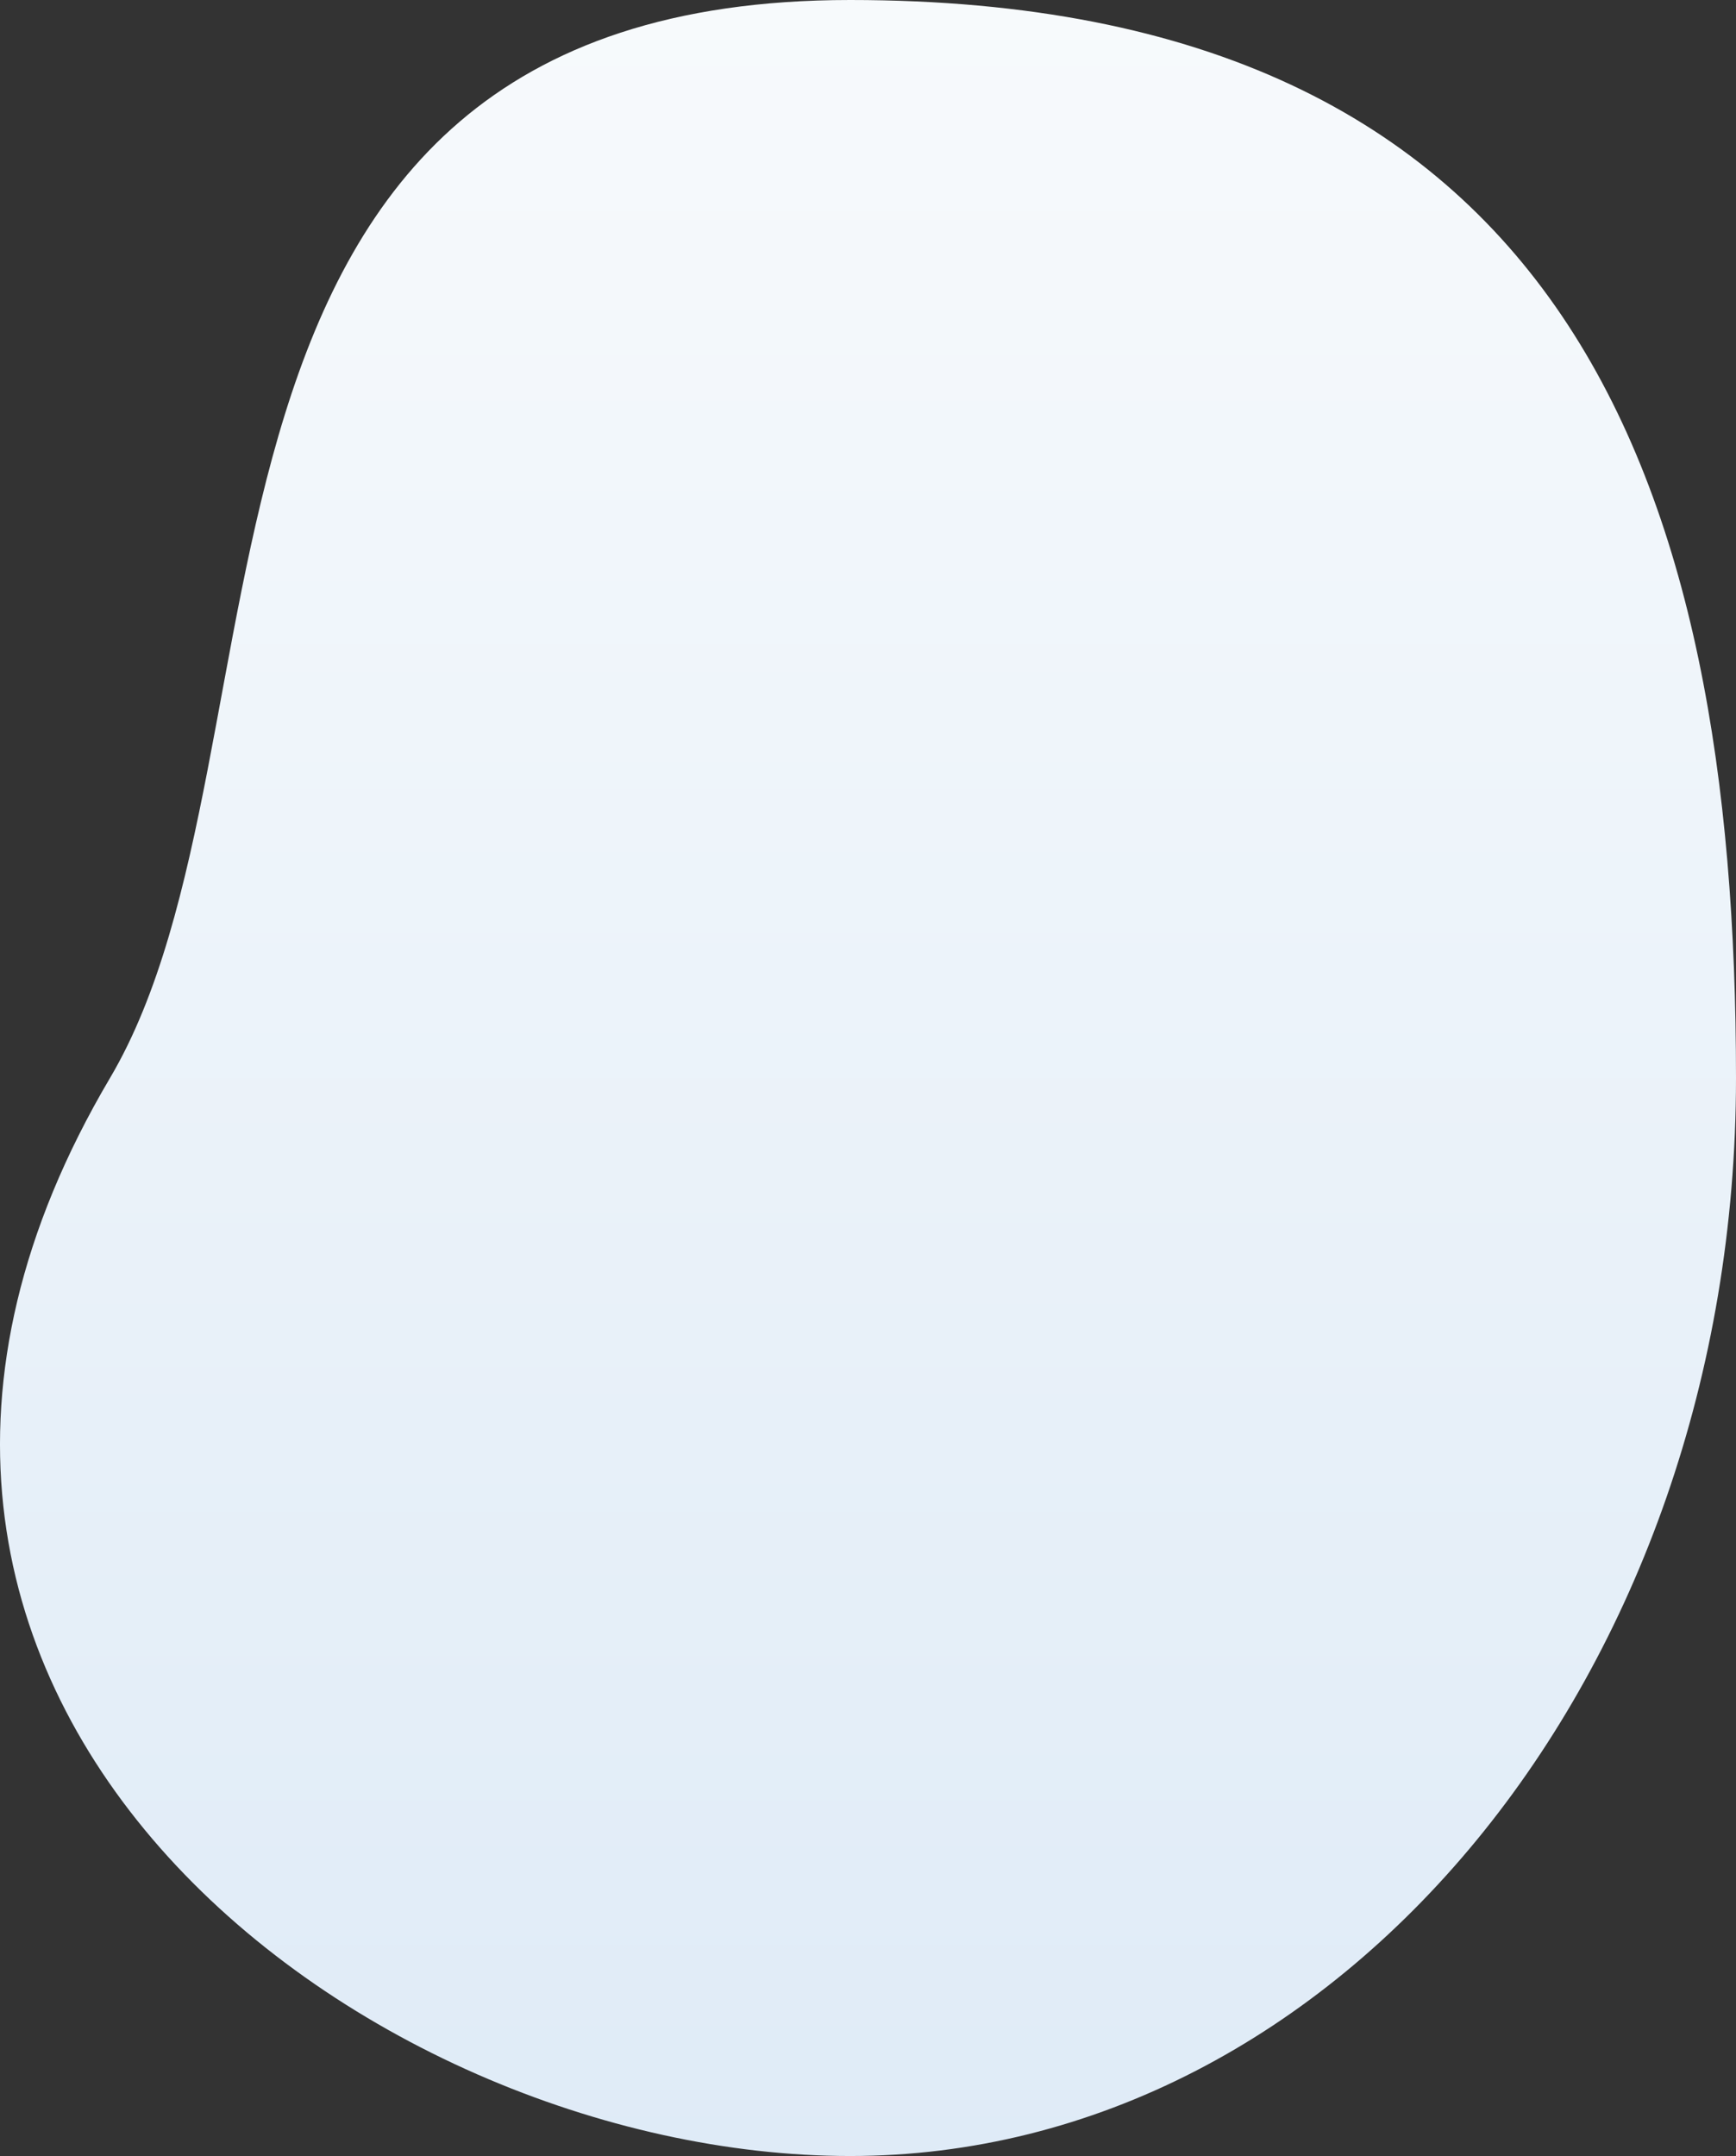 <svg width="298px" height="370px" viewBox="0 0 298 370" version="1.1" xmlns="http://www.w3.org/2000/svg" xmlns:xlink="http://www.w3.org/1999/xlink">
      <rect x="0" y="0" width="298" height="370" fill="#333333" stroke="none"/>
      <defs>
        <linearGradient x1="50%" y1="0%" x2="50%" y2="100%" id="a"><stop stop-color="#F7FAFC" offset="0%"></stop><stop stop-color="#DFEBF7" offset="100%"></stop>
        </linearGradient>
      </defs>
      <path d="M145.918 370C229.911 370 298 287.173 298 185S268.967 0 145.918 0C22.869 0 52.589 128 18.884 185c-62.461 105.633 43.041 185 127.034 185z" fill="url(#a)" fill-rule="evenodd"></path>
    </svg>